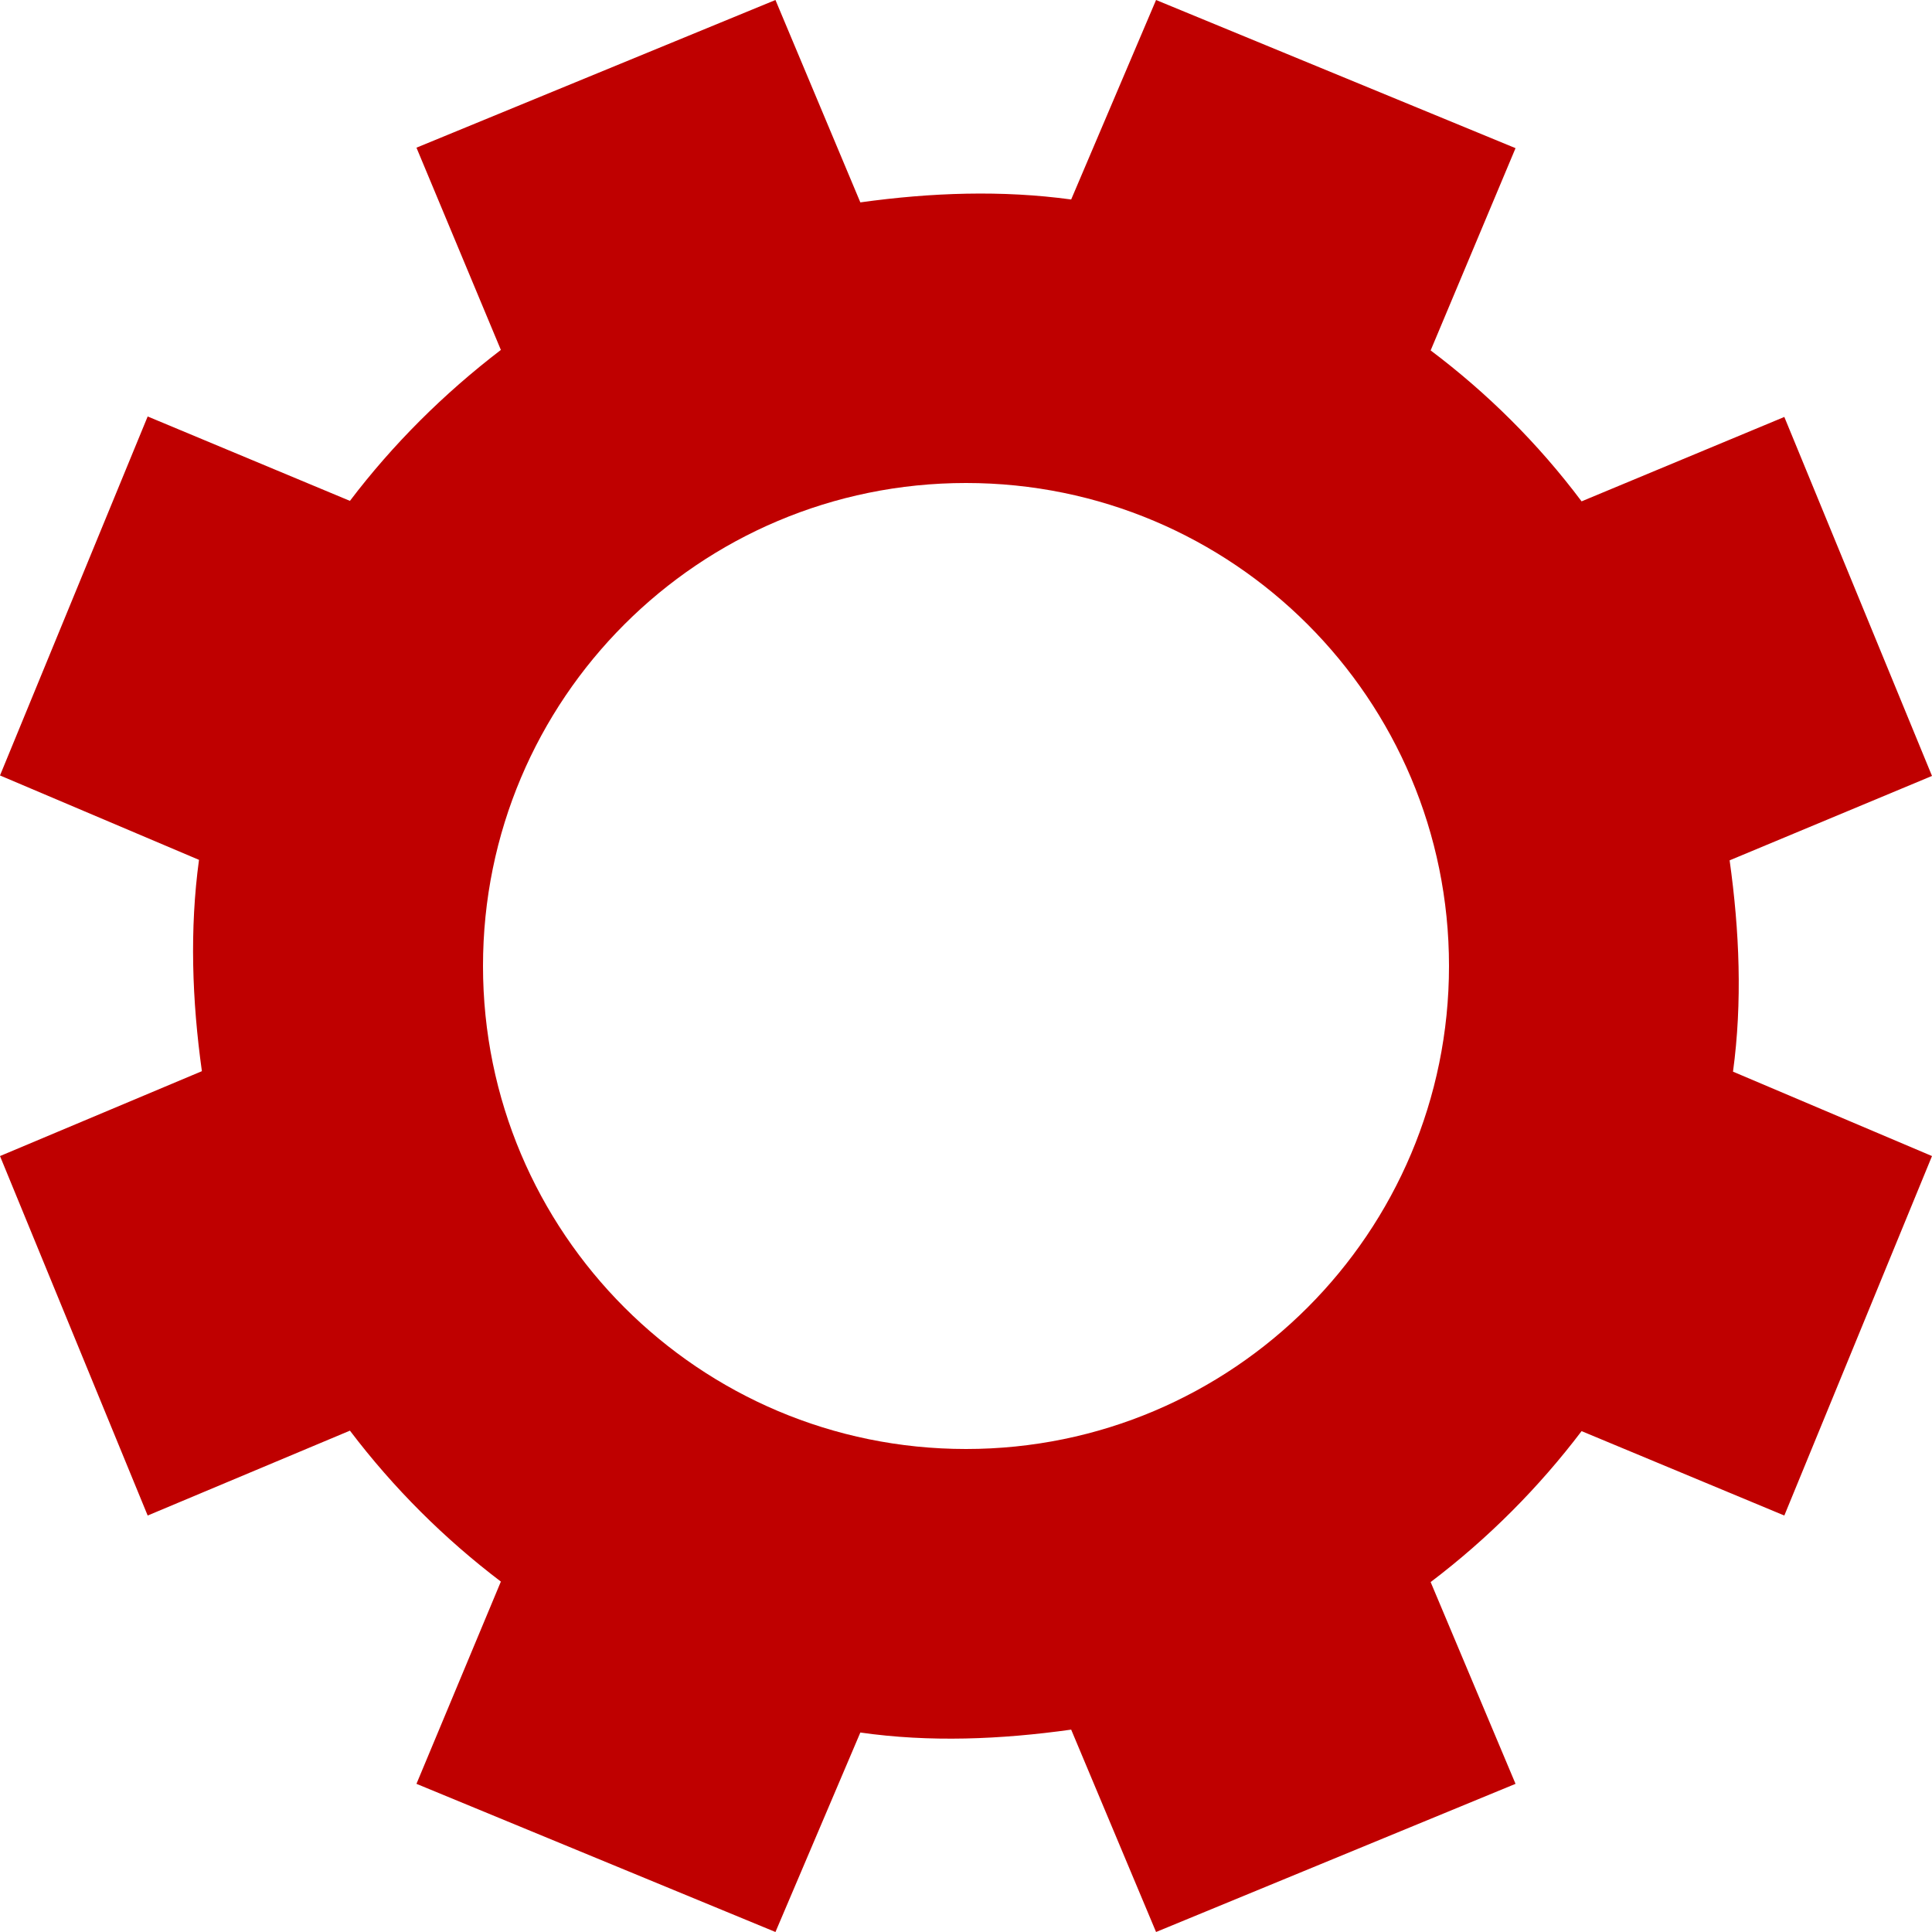 
<svg xmlns="http://www.w3.org/2000/svg" xmlns:xlink="http://www.w3.org/1999/xlink" width="16px" height="16px" viewBox="0 0 16 16" version="1.1">
<g id="surface1">
<path style=" stroke:none;fill-rule:nonzero;fill:#bf0000;fill-opacity:1;" d="M 6.422 0 L 3.449 1.223 L 4.148 2.898 C 3.672 3.262 3.25 3.684 2.898 4.148 L 1.223 3.449 L 0 6.422 L 1.648 7.121 C 1.57 7.695 1.59 8.285 1.672 8.871 L 0 9.574 L 1.223 12.551 L 2.898 11.848 C 3.262 12.328 3.684 12.746 4.148 13.098 L 3.449 14.773 L 6.422 16 L 7.125 14.348 C 7.699 14.43 8.285 14.406 8.871 14.324 L 9.574 16 L 12.551 14.773 L 11.848 13.102 C 12.328 12.738 12.746 12.316 13.098 11.852 L 14.777 12.551 L 16 9.574 L 14.352 8.875 C 14.43 8.301 14.406 7.711 14.324 7.125 L 16 6.426 L 14.777 3.453 L 13.098 4.152 C 12.738 3.672 12.316 3.254 11.848 2.902 L 12.551 1.227 L 9.574 0 L 8.871 1.652 C 8.297 1.574 7.715 1.594 7.125 1.676 Z M 8 4 C 10.211 4 12 5.789 12 8 C 12 10.207 10.211 12 8 12 C 5.789 12 4 10.207 4 8 C 4 5.789 5.789 4 8 4 Z M 8 4 "/>
</g>
</svg>
